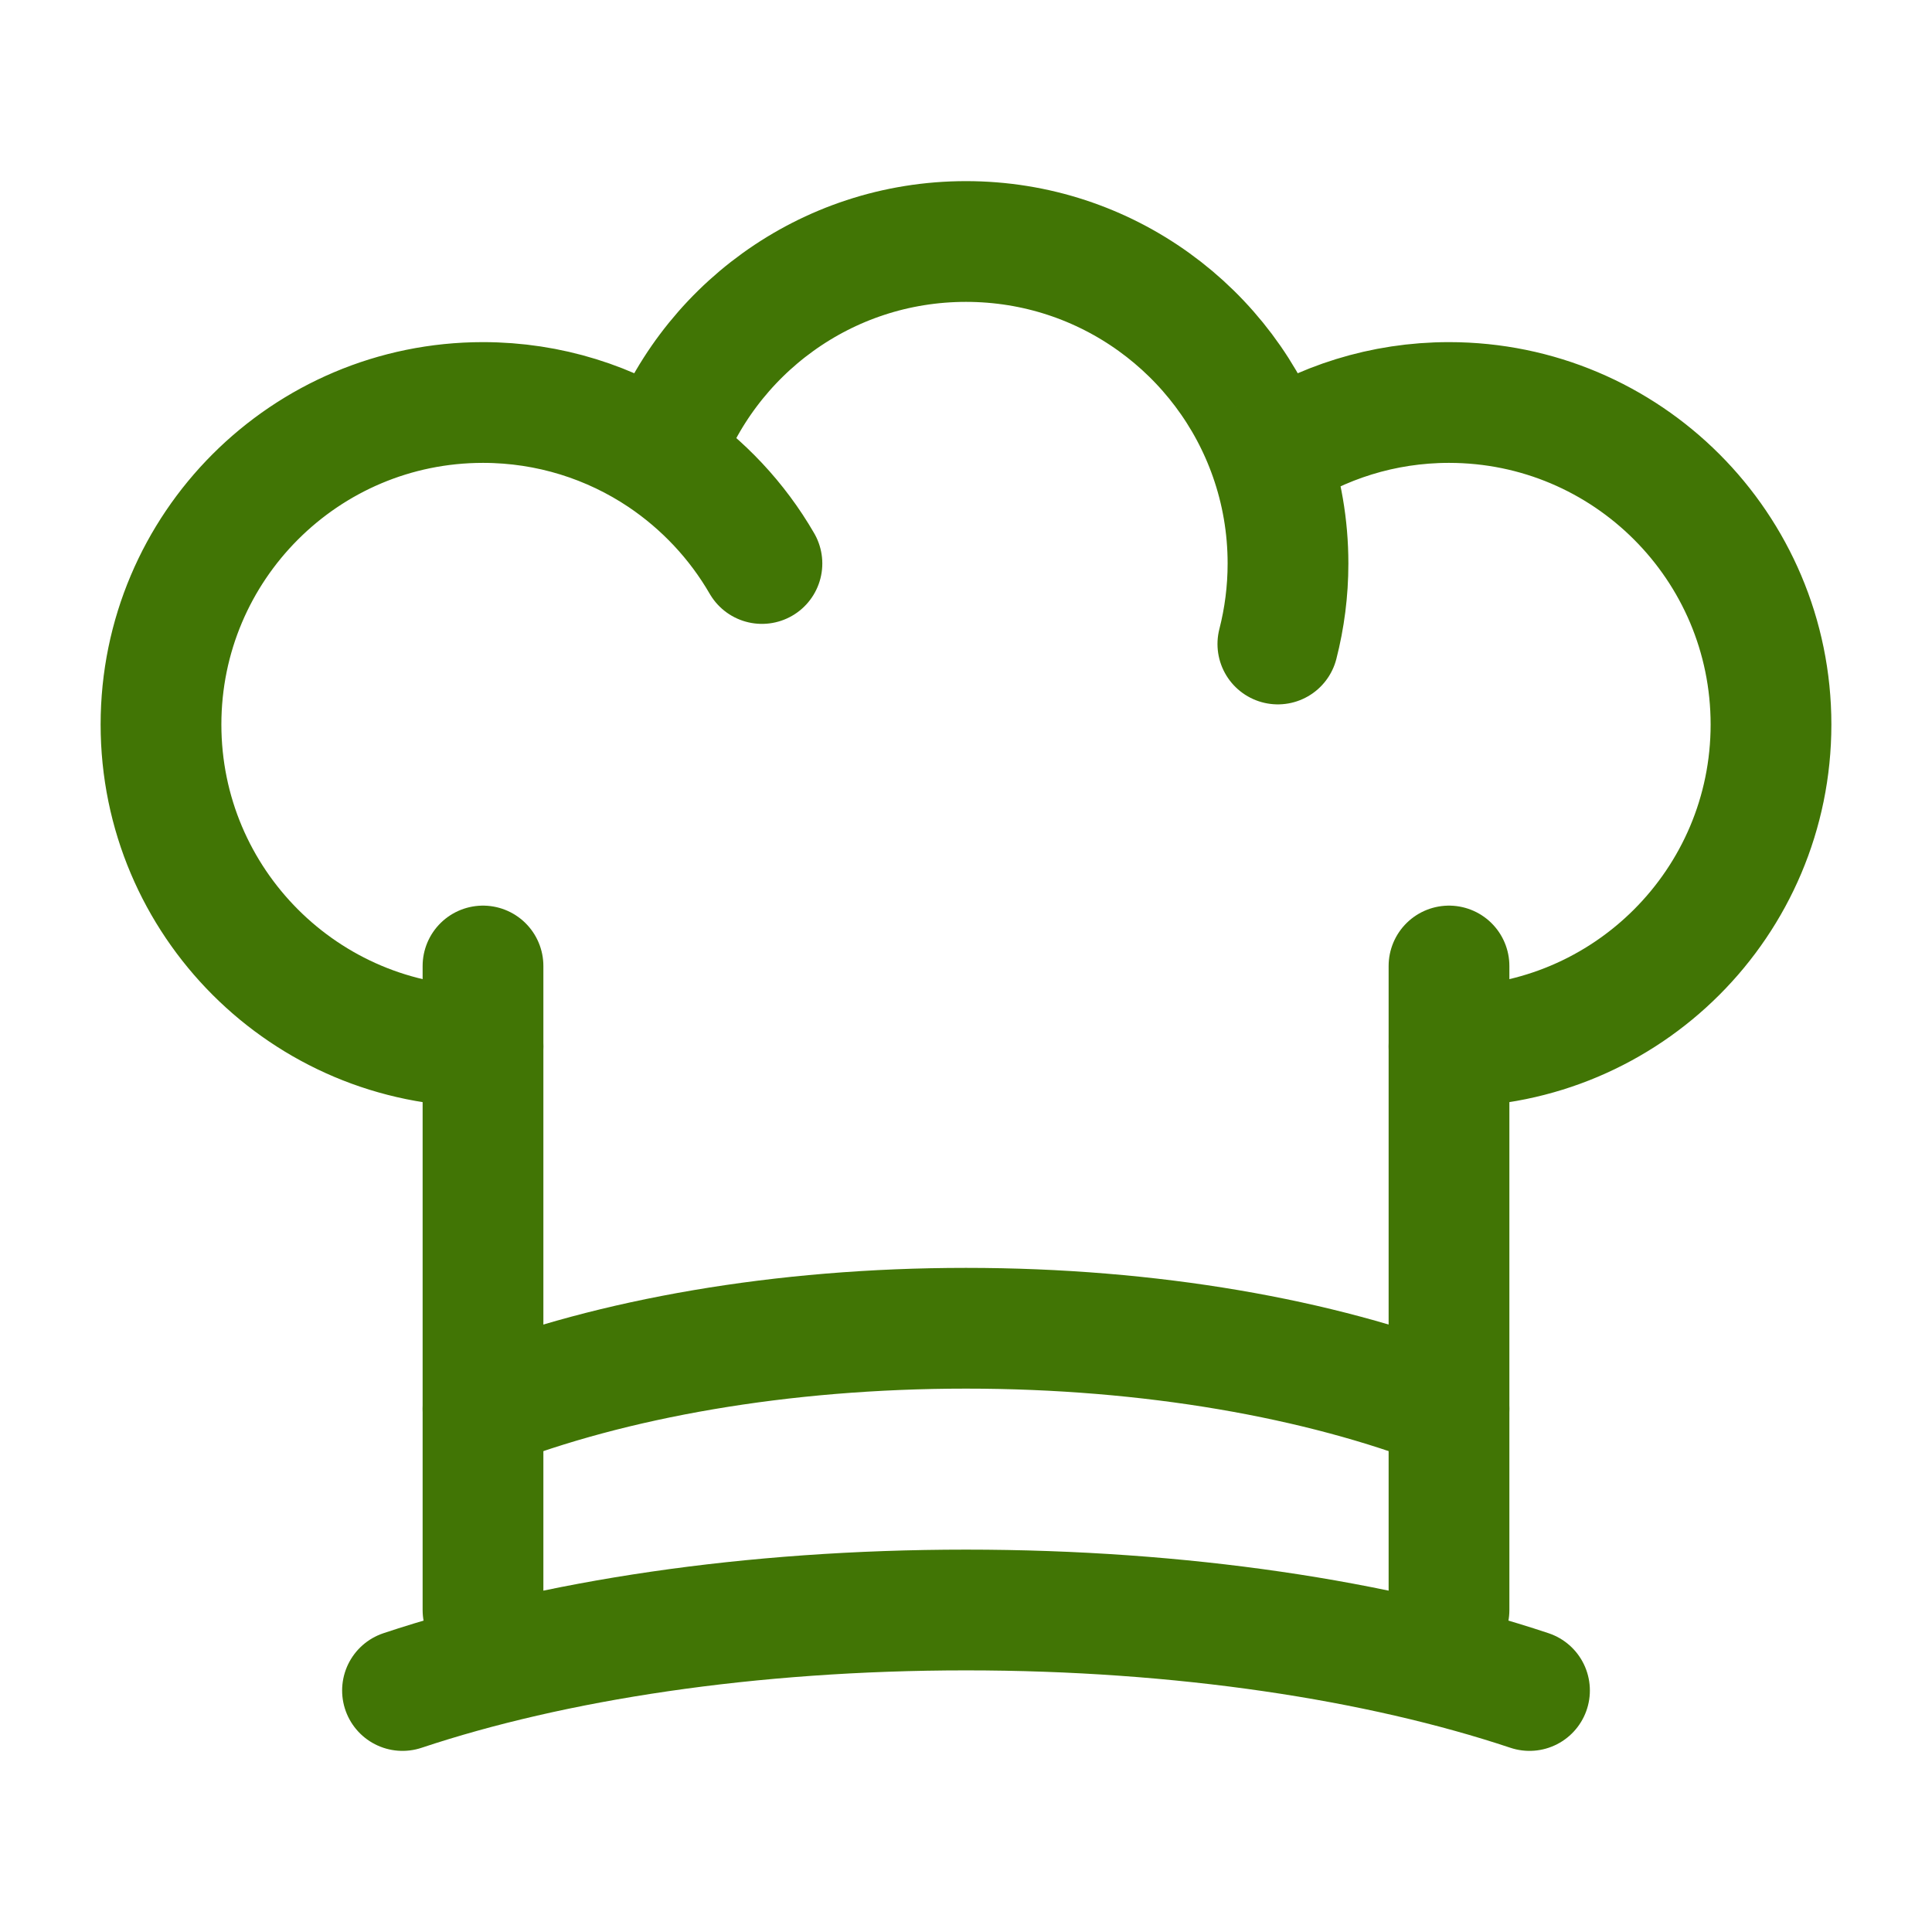 <svg xmlns="http://www.w3.org/2000/svg" viewBox="0 0 24 24" width="24" height="24" color="#417505" fill="none">
    <path d="M18 13C20.209 13 22 11.209 22 9C22 6.791 20.209 5 18 5C17.177 5 16.412 5.249 15.775 5.675M6 13C3.791 13 2 11.209 2 9C2 6.791 3.791 5 6 5C6.823 5 7.589 5.249 8.225 5.675M15.775 5.675C15.229 4.117 13.745 3 12 3C10.255 3 8.771 4.117 8.225 5.675M15.775 5.675C15.921 6.09 16 6.536 16 7C16 7.345 15.956 7.68 15.874 8M9.465 7C9.158 6.469 8.732 6.016 8.225 5.675" stroke="#417505" stroke-width="1.5" stroke-linecap="round" stroke-linejoin="round"></path>
    <path d="M6 17.5C7.599 16.878 9.7 16.5 12 16.5C14.3 16.5 16.401 16.878 18 17.5" stroke="#417505" stroke-width="1.5" stroke-linecap="round"></path>
    <path d="M5 21C6.866 20.378 9.316 20 12 20C14.684 20 17.134 20.378 19 21" stroke="#417505" stroke-width="1.5" stroke-linecap="round"></path>
    <path d="M18 12V20M6 12V20" stroke="#417505" stroke-width="1.5" stroke-linecap="round"></path>
</svg>